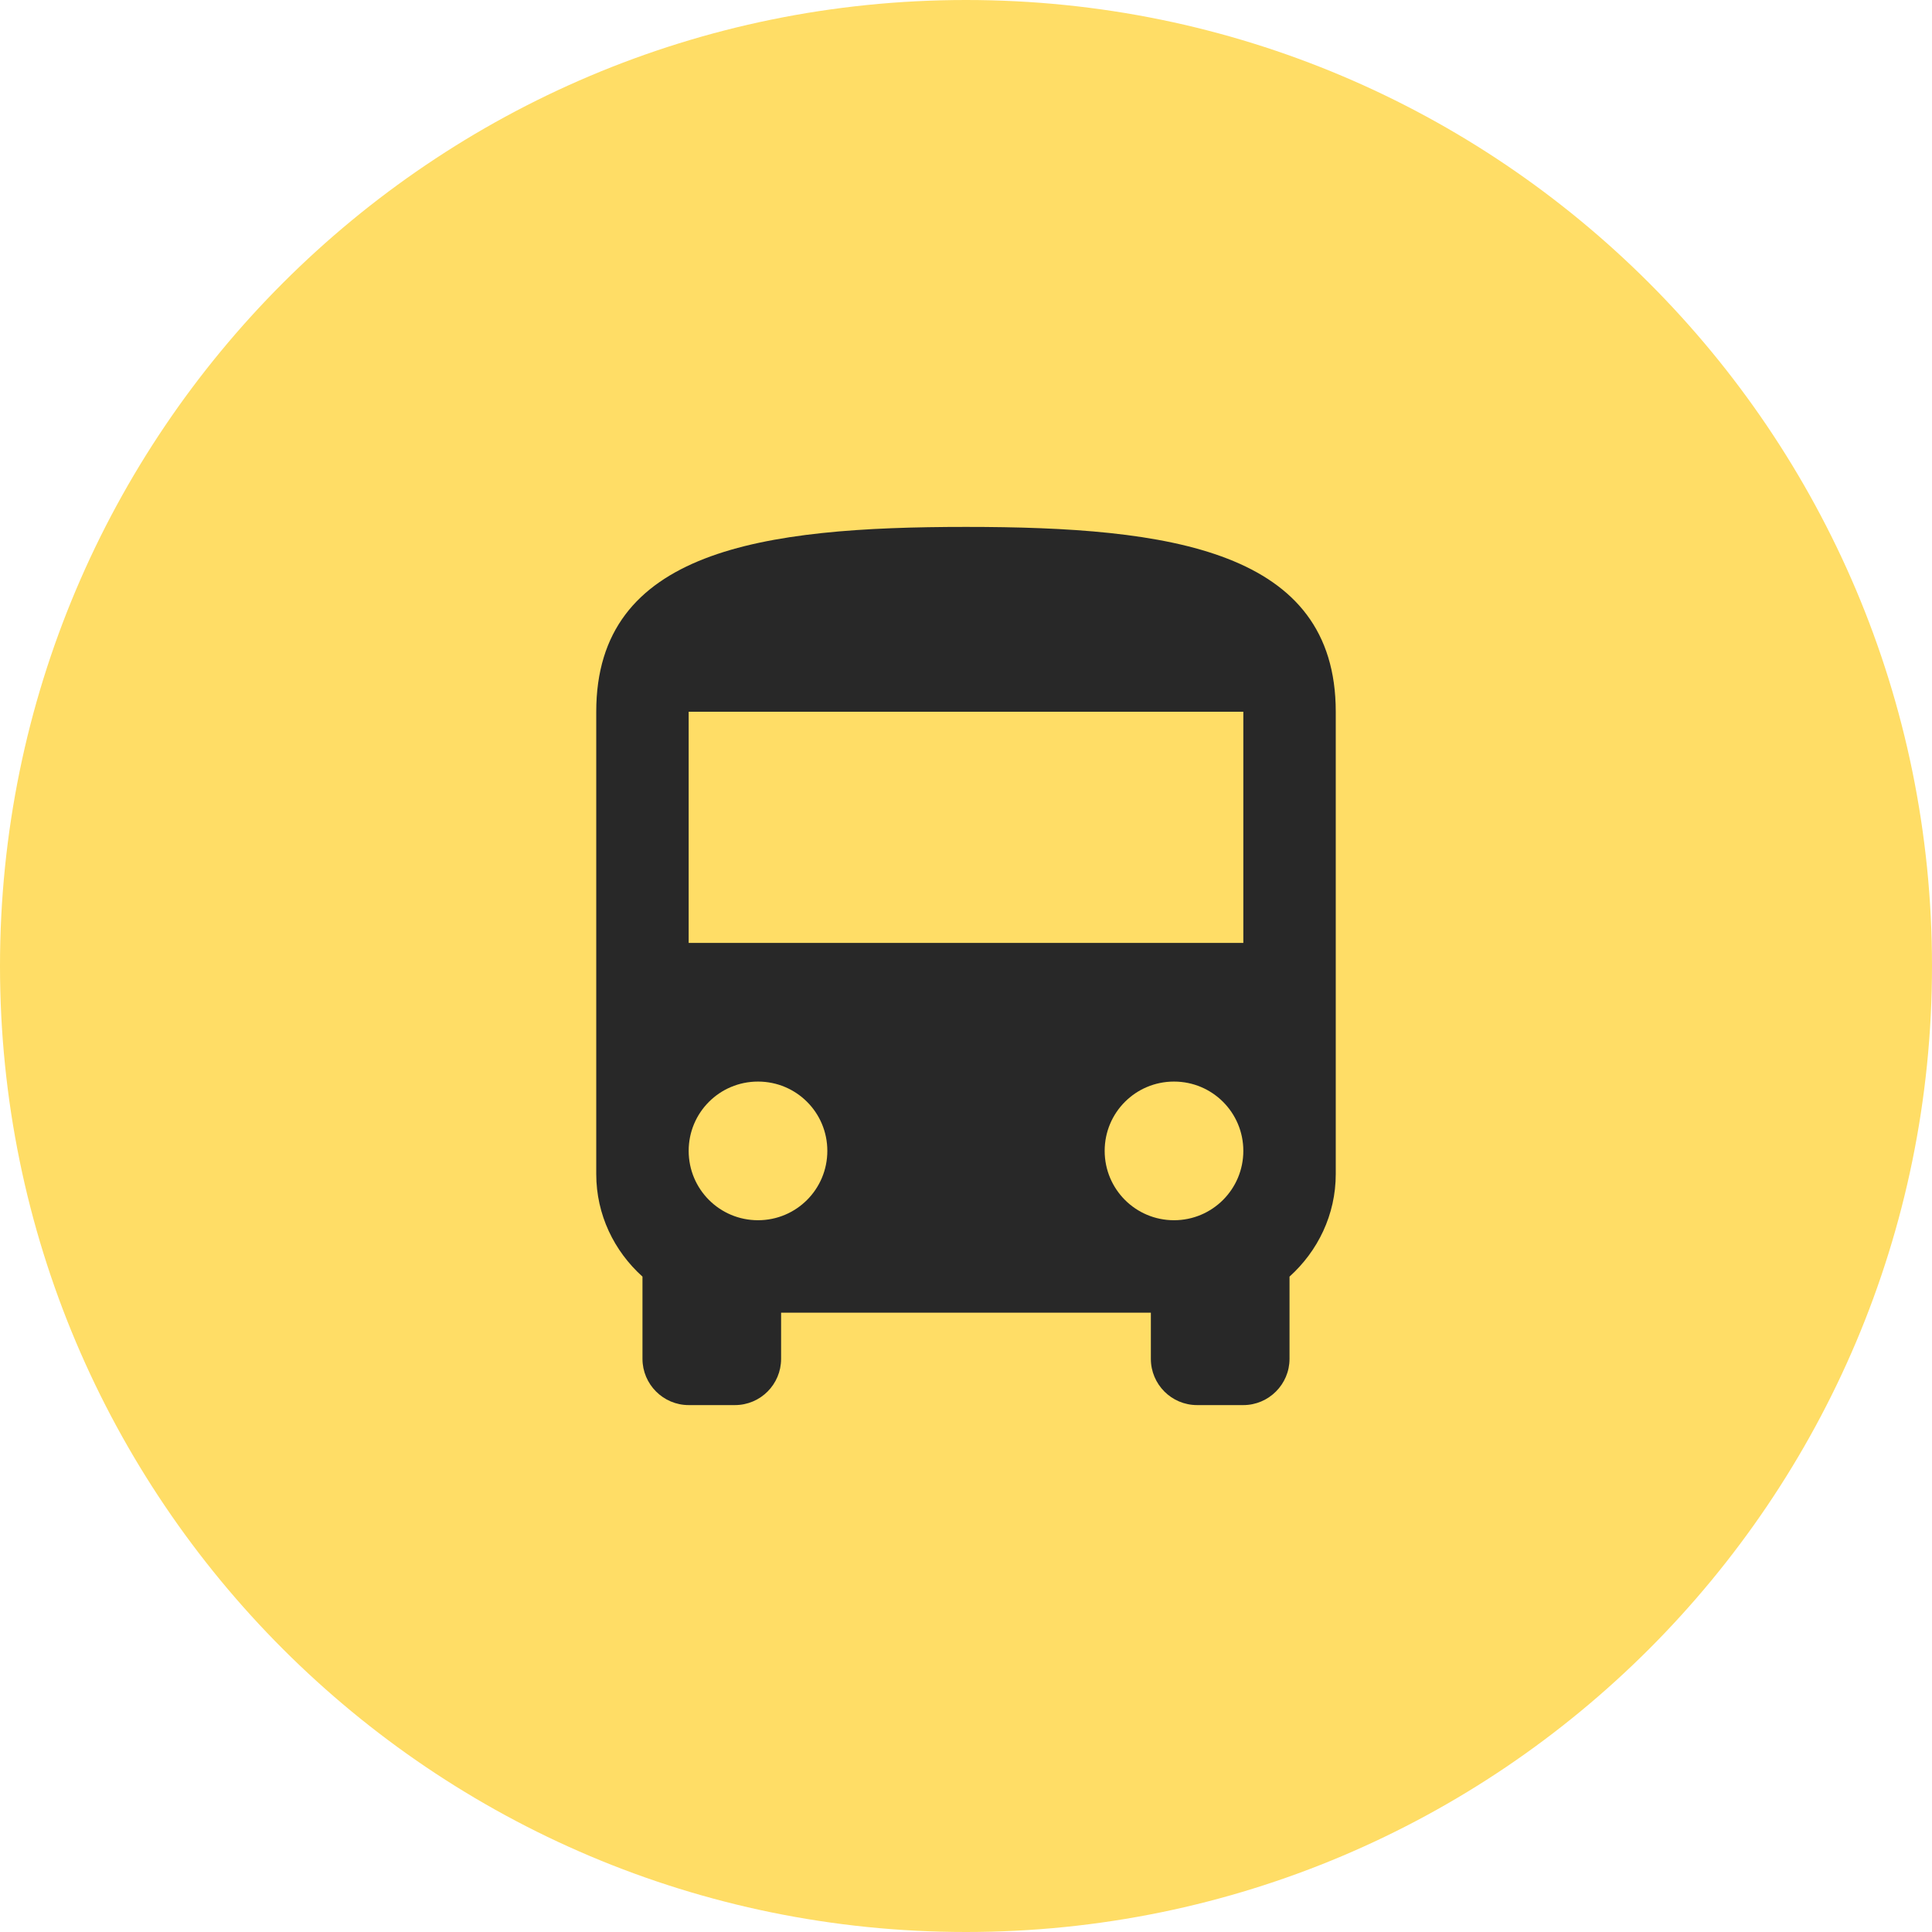 <svg width="44" height="44" viewBox="0 0 44 44" fill="none" xmlns="http://www.w3.org/2000/svg">
<g clip-path="url(#clip0_4333_59160)">
<path d="M44 22C44 34.15 34.15 44 22 44C9.85 44 0 34.15 0 22C0 9.85 9.85 0 22 0C34.15 0 44 9.85 44 22Z" fill="#FFDD66"/>
<path d="M22 12C17.347 12 13.579 12.526 13.579 16.21V26.737C13.579 27.668 13.989 28.495 14.632 29.074V30.947C14.632 31.526 15.105 32 15.684 32H16.737C17.321 32 17.789 31.526 17.789 30.947V29.895H26.21V30.947C26.21 31.526 26.679 32 27.263 32H28.316C28.895 32 29.368 31.526 29.368 30.947V29.074C30.01 28.495 30.421 27.668 30.421 26.737V16.21C30.421 12.526 26.653 12 22 12ZM17.263 27.79C16.389 27.79 15.684 27.084 15.684 26.21C15.684 25.337 16.389 24.632 17.263 24.632C18.137 24.632 18.842 25.337 18.842 26.21C18.842 27.084 18.137 27.79 17.263 27.79ZM26.737 27.79C25.863 27.79 25.158 27.084 25.158 26.21C25.158 25.337 25.863 24.632 26.737 24.632C27.61 24.632 28.316 25.337 28.316 26.21C28.316 27.084 27.61 27.79 26.737 27.79ZM28.316 21.474H15.684V16.21H28.316V21.474Z" fill="#282828"/>
</g>
<defs>
<clipPath id="clip0_4333_59160">
<rect width="44" height="44" fill="white"/>
</clipPath>
</defs>
</svg>
